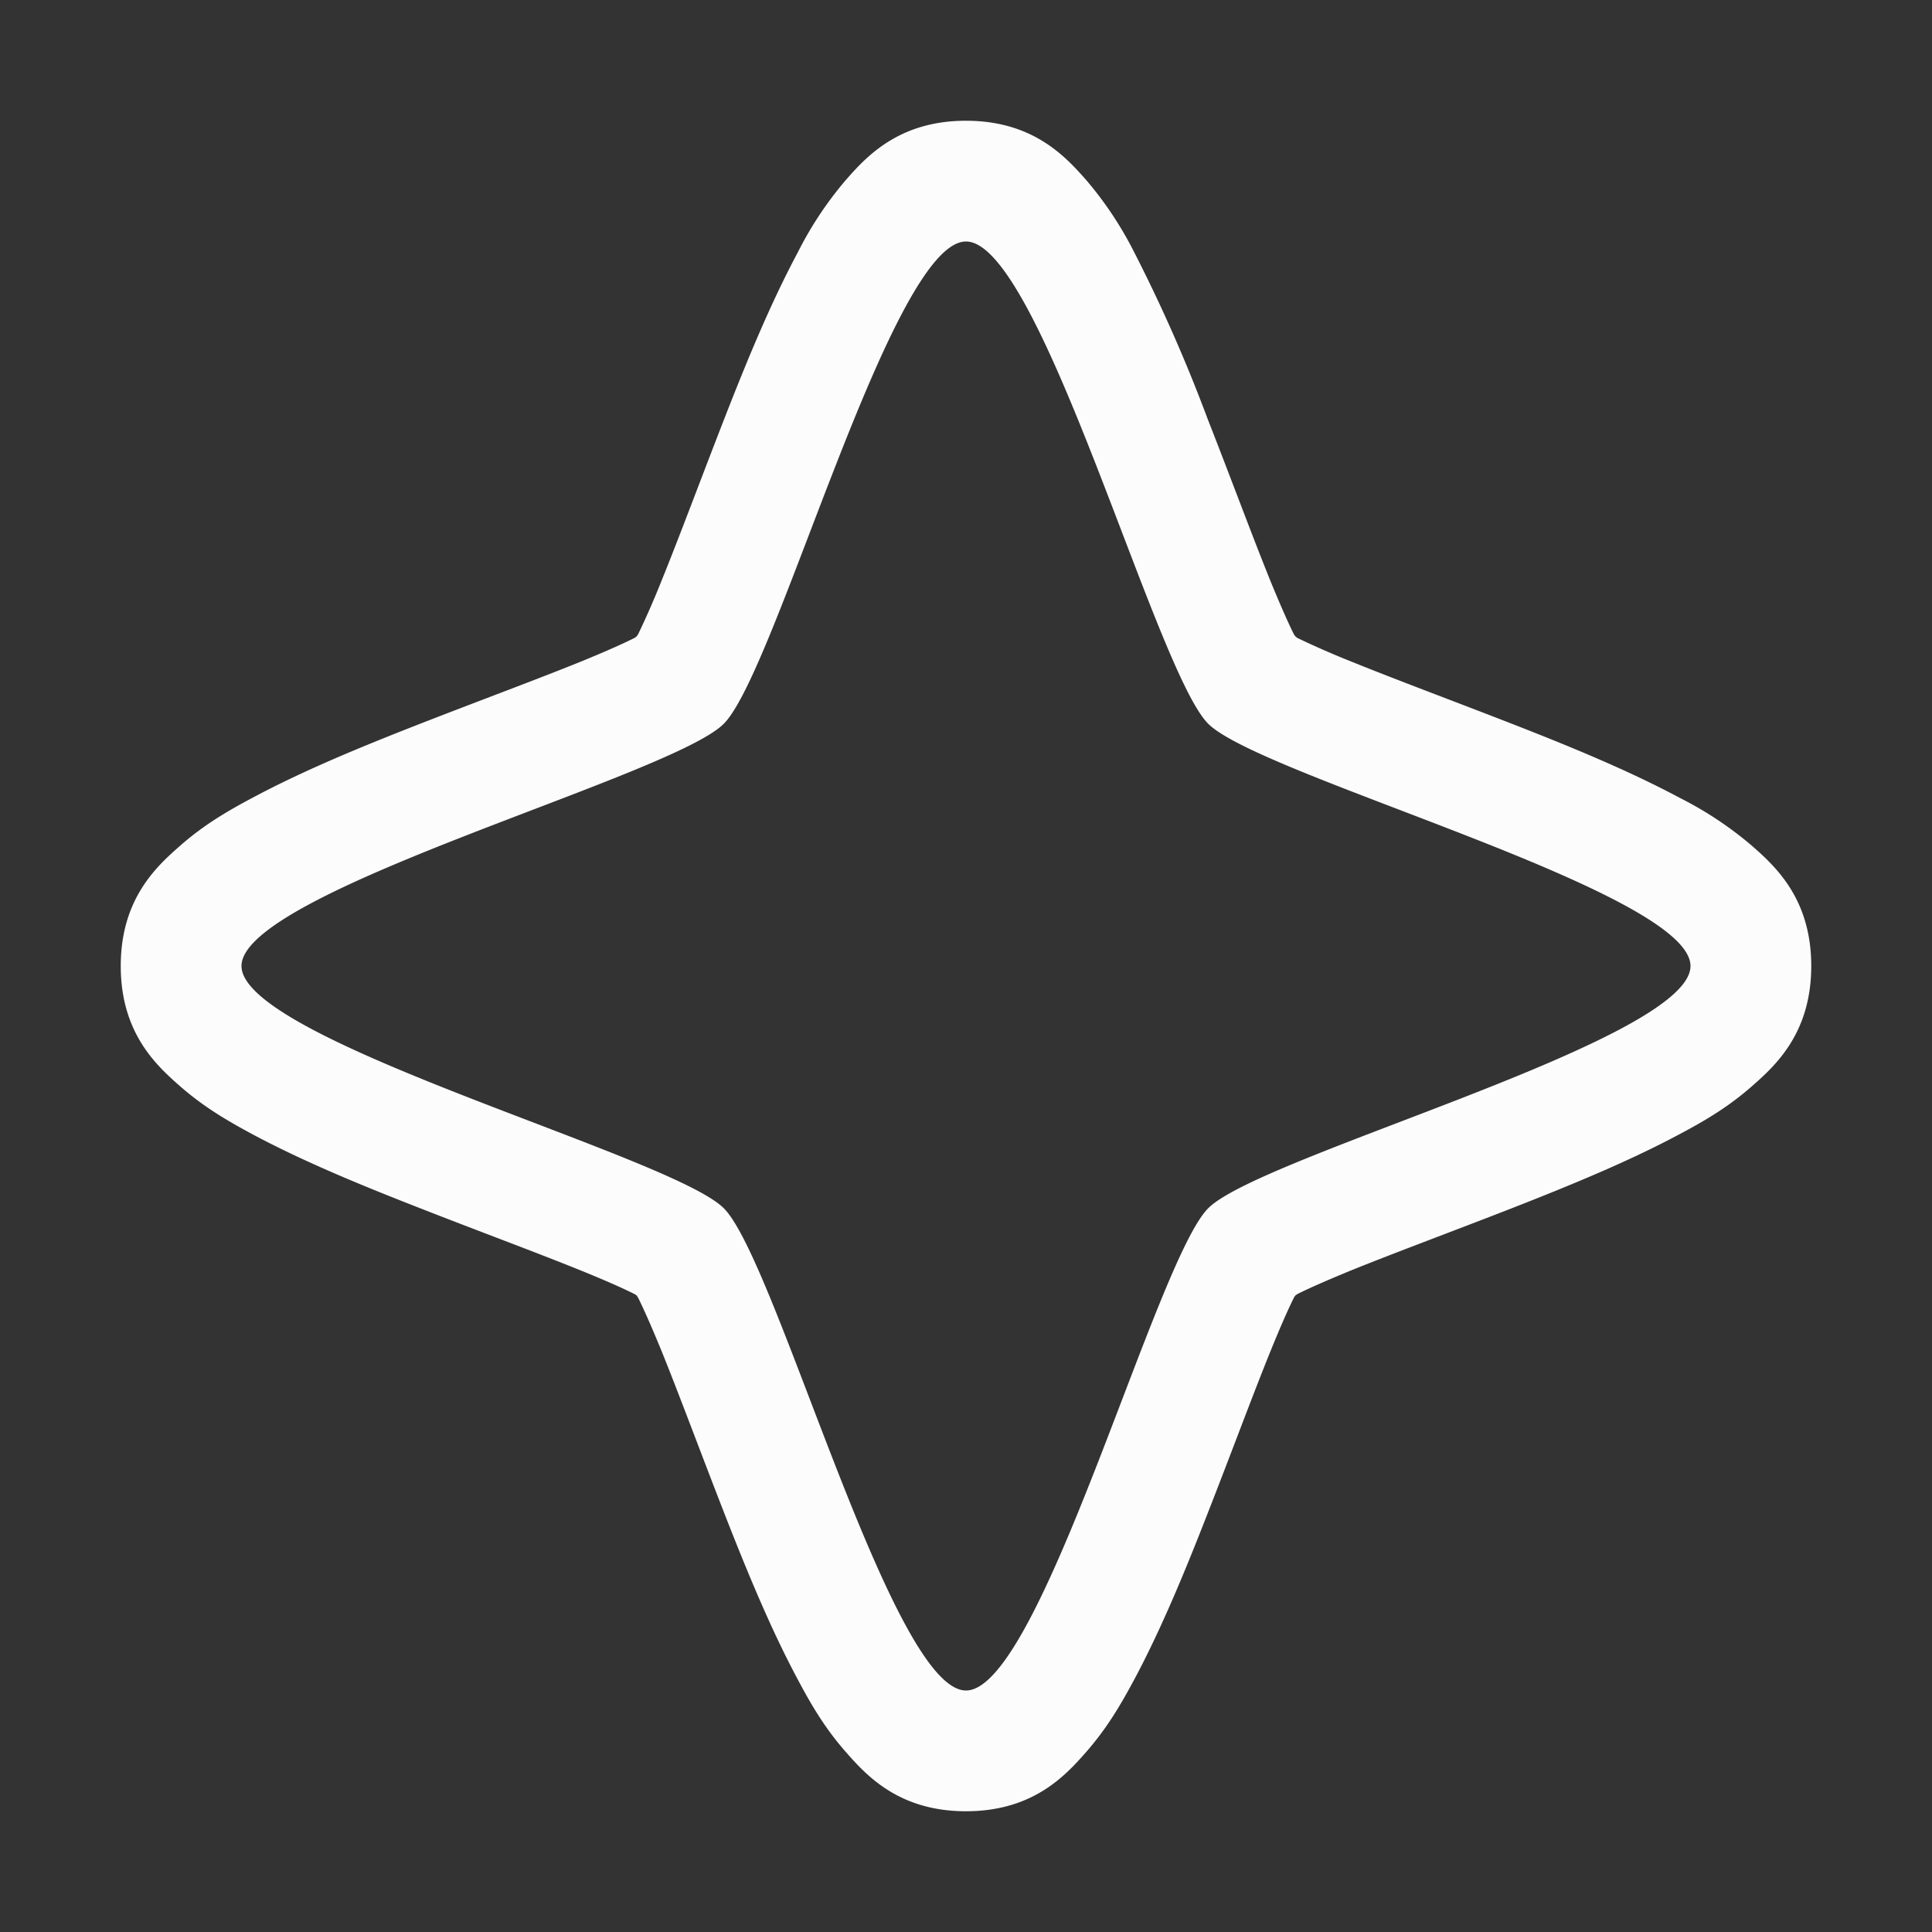 <?xml version='1.0' encoding='ASCII'?>
<svg xmlns="http://www.w3.org/2000/svg" width="16" height="16">
<rect width="100%" height="100%" fill="#333333" stroke="none"/>
<defs><style id="current-color-scheme" type="text/css">.ColorScheme-Text{color:#fcfcfc; fill:currentColor;}</style></defs><path fill="currentColor" d="M8 1c-.558 0-.827.299-.998.494a3 3 0 0 0-.395.596c-.222.415-.42.894-.609 1.379s-.369.97-.52 1.342a7 7 0 0 1-.193.441c-.005.01-.008.01-.014.02-.009.005-.009.008-.02.013-.099.05-.255.118-.44.194-.371.15-.858.33-1.342.519s-.964.387-1.38.61c-.207.11-.4.223-.595.394S1 7.442 1 8s.299.827.494.998c.196.171.388.283.596.395.415.222.894.42 1.379.609.484.19.97.369 1.342.52.185.075.341.143.44.193.012.005.013.008.022.014l.012.019c.05.1.118.256.194.441.15.371.33.858.519 1.342s.387.964.61 1.38c.11.207.223.4.394.595S7.442 15 8 15s.827-.299.998-.494c.171-.196.283-.388.395-.596.222-.415.42-.894.609-1.379.19-.484.369-.97.52-1.342.075-.185.143-.341.193-.441.005-.01.008-.012.014-.021l.019-.012c.1-.05.256-.118.441-.194.371-.15.858-.33 1.342-.519.485-.19.964-.387 1.38-.61.207-.11.4-.223.595-.394S15 8.558 15 8s-.299-.827-.494-.998a3 3 0 0 0-.596-.395c-.415-.222-.894-.42-1.379-.609s-.97-.369-1.342-.52a7 7 0 0 1-.441-.193c-.01-.005-.01-.008-.02-.014-.005-.009-.008-.009-.013-.019-.05-.1-.118-.256-.194-.441-.15-.371-.33-.858-.52-1.342a13 13 0 0 0-.608-1.38 3 3 0 0 0-.395-.595C8.827 1.3 8.558 1 8 1m0 1c.617 0 1.569 3.558 2.006 3.994S14 7.383 14 8s-3.558 1.569-3.994 2.006S8.617 14 8 14s-1.569-3.558-2.006-3.994S2 8.617 2 8s3.558-1.569 3.994-2.006S7.383 2 8 2" style="font-feature-settings:normal;font-variant-alternates:normal;font-variant-caps:normal;font-variant-ligatures:normal;font-variant-numeric:normal;font-variant-position:normal;isolation:auto;mix-blend-mode:normal;shape-padding:0;text-decoration-text-decoration-line:none;text-decoration-style:solid;text-indent:0;text-orientation:mixed;text-transform:none;white-space:normal;fill:currentColor" class="ColorScheme-Text"/>
</svg>
